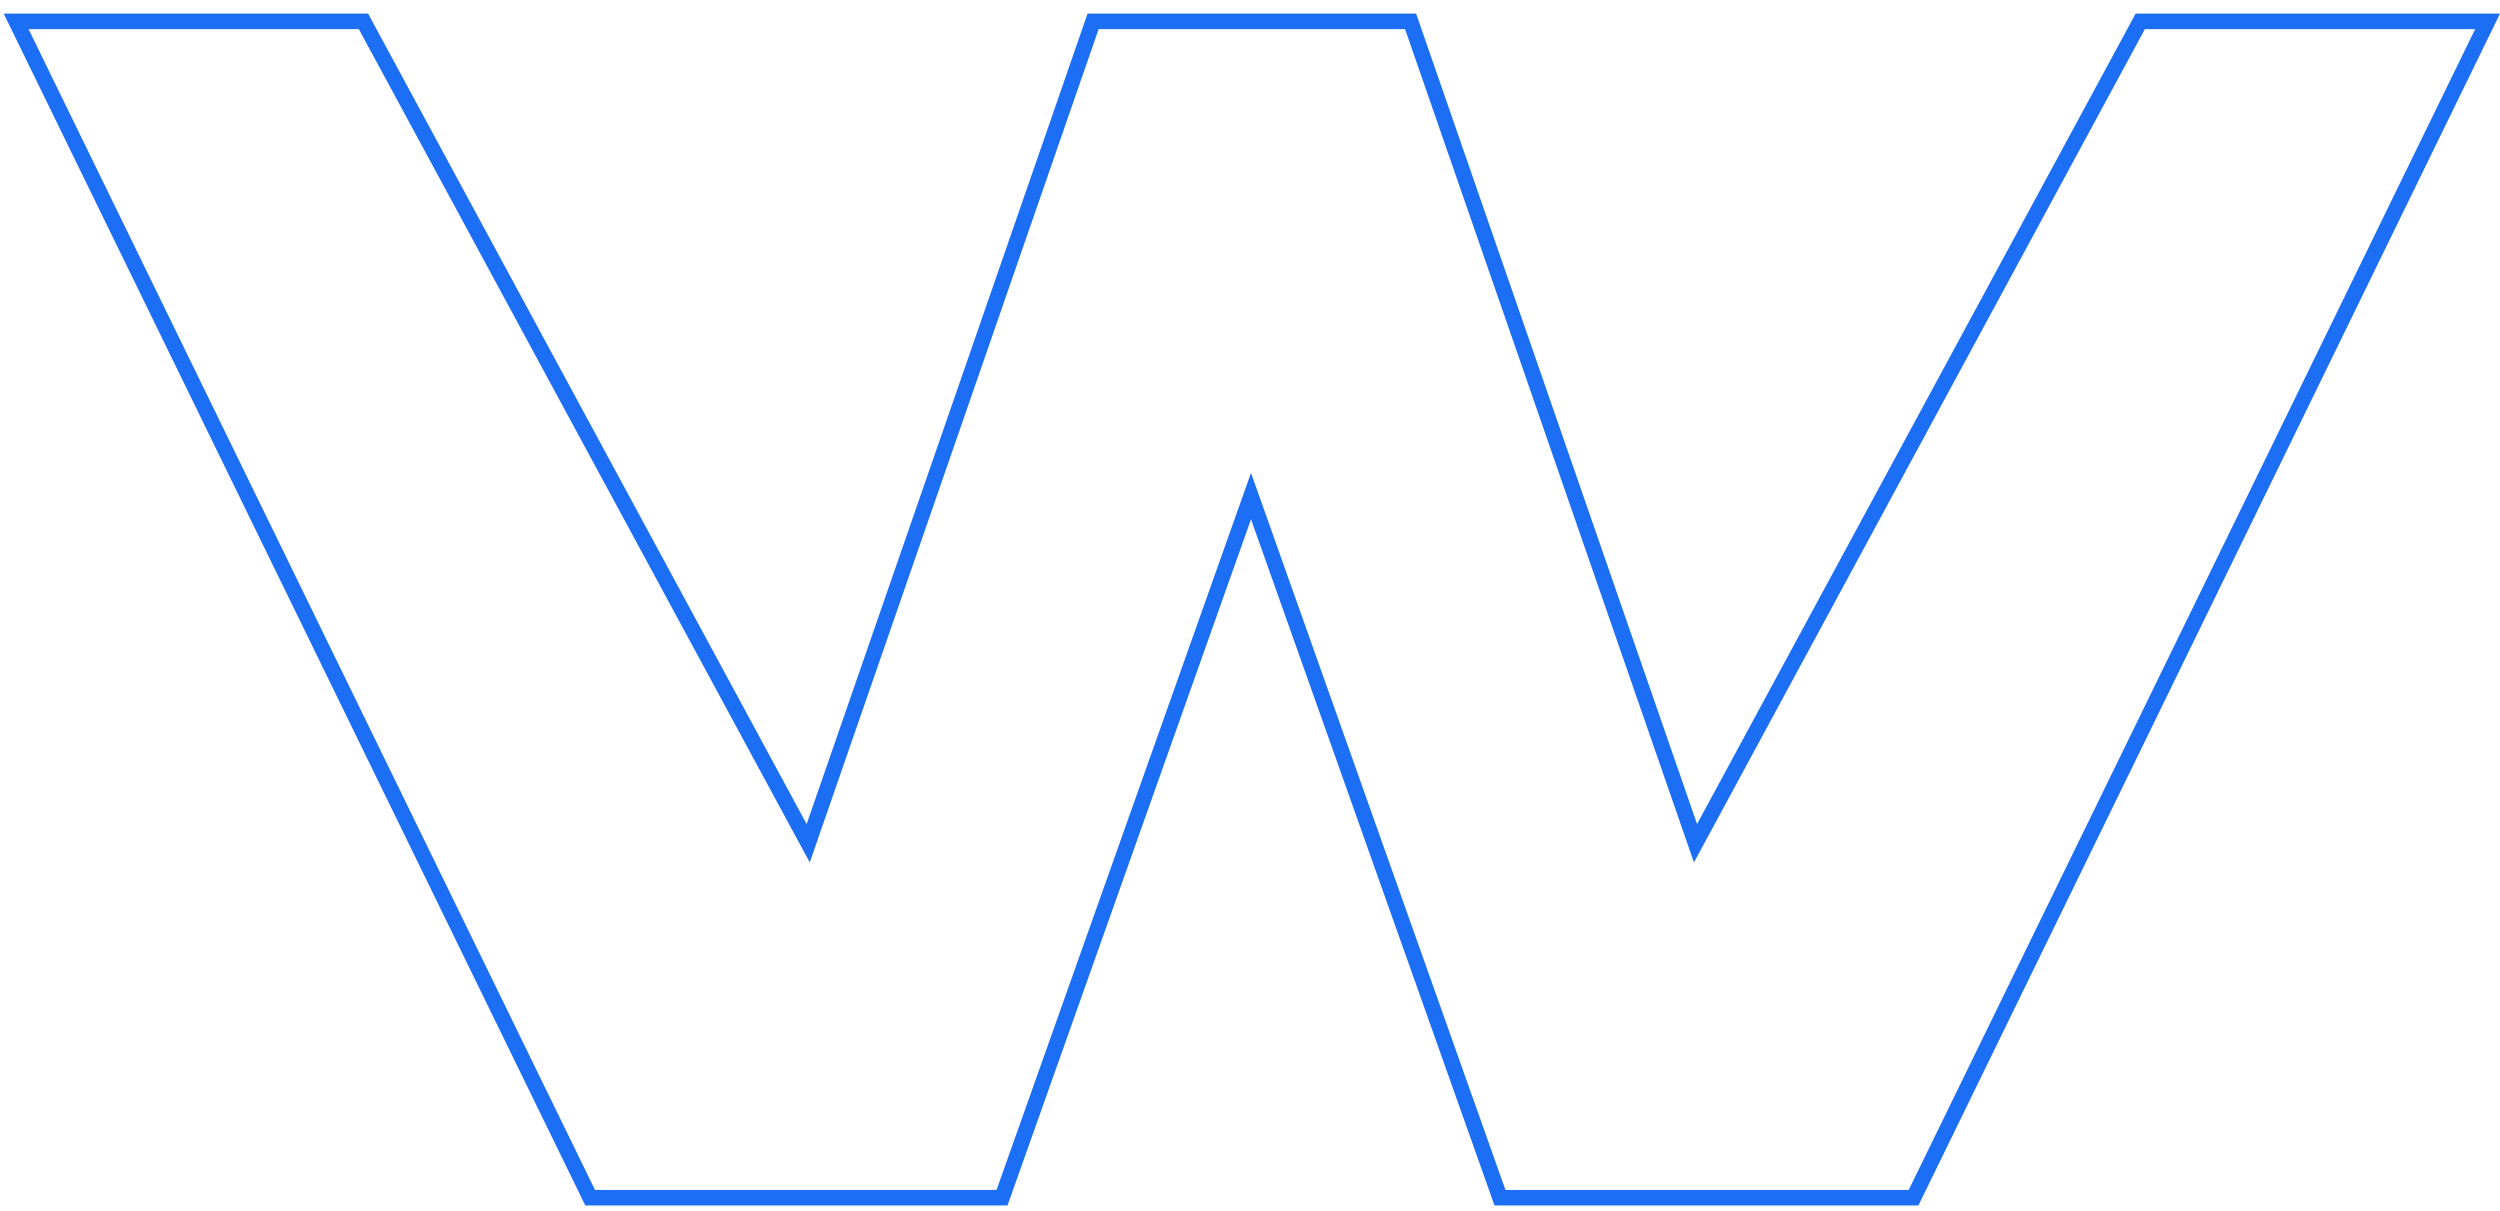 <svg width="161" height="78" viewBox="0 0 161 78" fill="none" xmlns="http://www.w3.org/2000/svg">
<path d="M109.73 53.307L137.832 1.377H160.2L123.234 77.13H96.598L81.036 33.276L80.565 31.948L80.093 33.276L64.531 77.13H38.005L1.039 1.377H23.407L51.508 53.307L52.049 54.305L52.421 53.232L70.395 1.377H90.843L108.818 53.232L109.19 54.305L109.73 53.307Z" stroke="#1C6FF4"/>
</svg>
